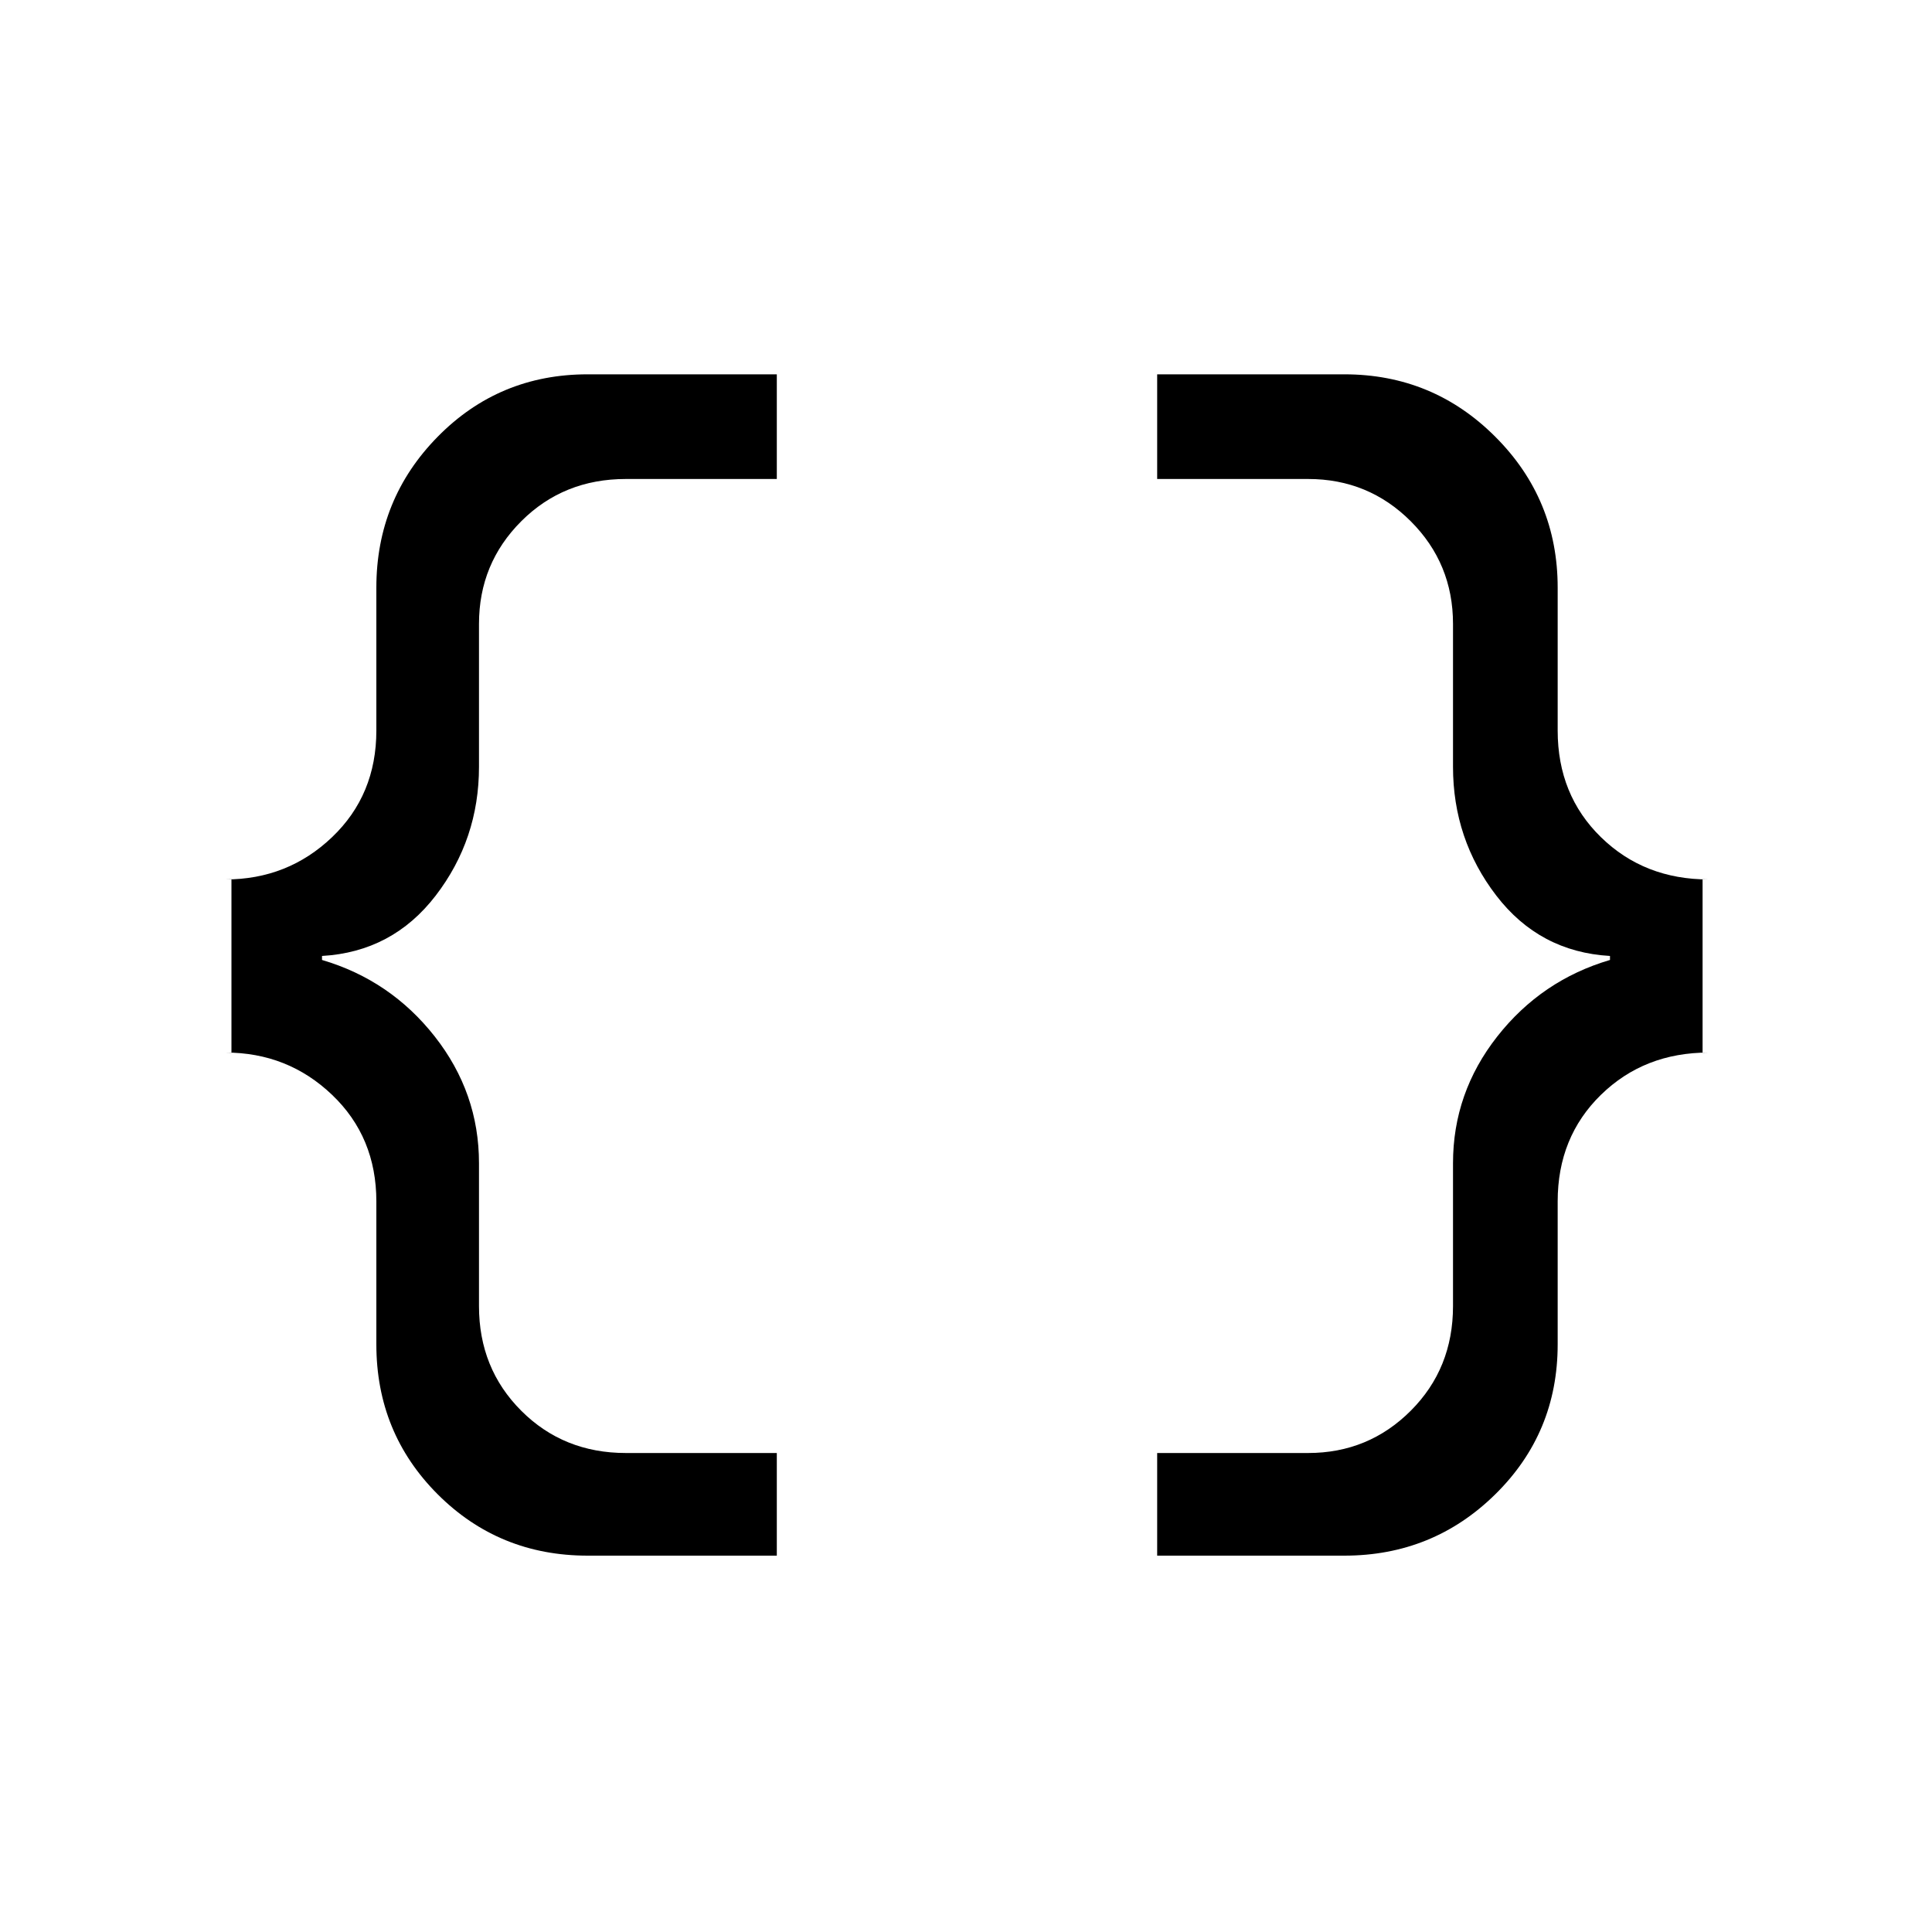 <svg xmlns="http://www.w3.org/2000/svg" height="40" width="40"><path d="M23.958 32.208v-2.125h3.125q1.25 0 2.125-.875t.875-2.166v-2.959q0-1.458.917-2.625.917-1.166 2.333-1.583v-.083q-1.458-.084-2.354-1.25-.896-1.167-.896-2.667v-2.958q0-1.25-.875-2.125t-2.125-.875h-3.125V7.75h3.875q1.834 0 3.125 1.292 1.292 1.291 1.292 3.125v2.958q0 1.333.896 2.208.896.875 2.229.875h-.125v3.584h.125q-1.333 0-2.229.875-.896.875-.896 2.208v2.958q0 1.834-1.292 3.105-1.291 1.27-3.125 1.27Zm-11.791 0q-1.834 0-3.105-1.27-1.27-1.271-1.27-3.105v-2.958q0-1.333-.917-2.208-.917-.875-2.208-.875h.125v-3.584h-.125q1.291 0 2.208-.875.917-.875.917-2.208v-2.958q0-1.834 1.27-3.125 1.271-1.292 3.105-1.292h3.916v2.167h-3.125q-1.291 0-2.166.875t-.875 2.125v2.958q0 1.5-.896 2.667-.896 1.166-2.354 1.25v.083q1.416.417 2.333 1.583.917 1.167.917 2.625v2.959q0 1.291.875 2.166t2.166.875h3.125v2.125Z"/></svg>